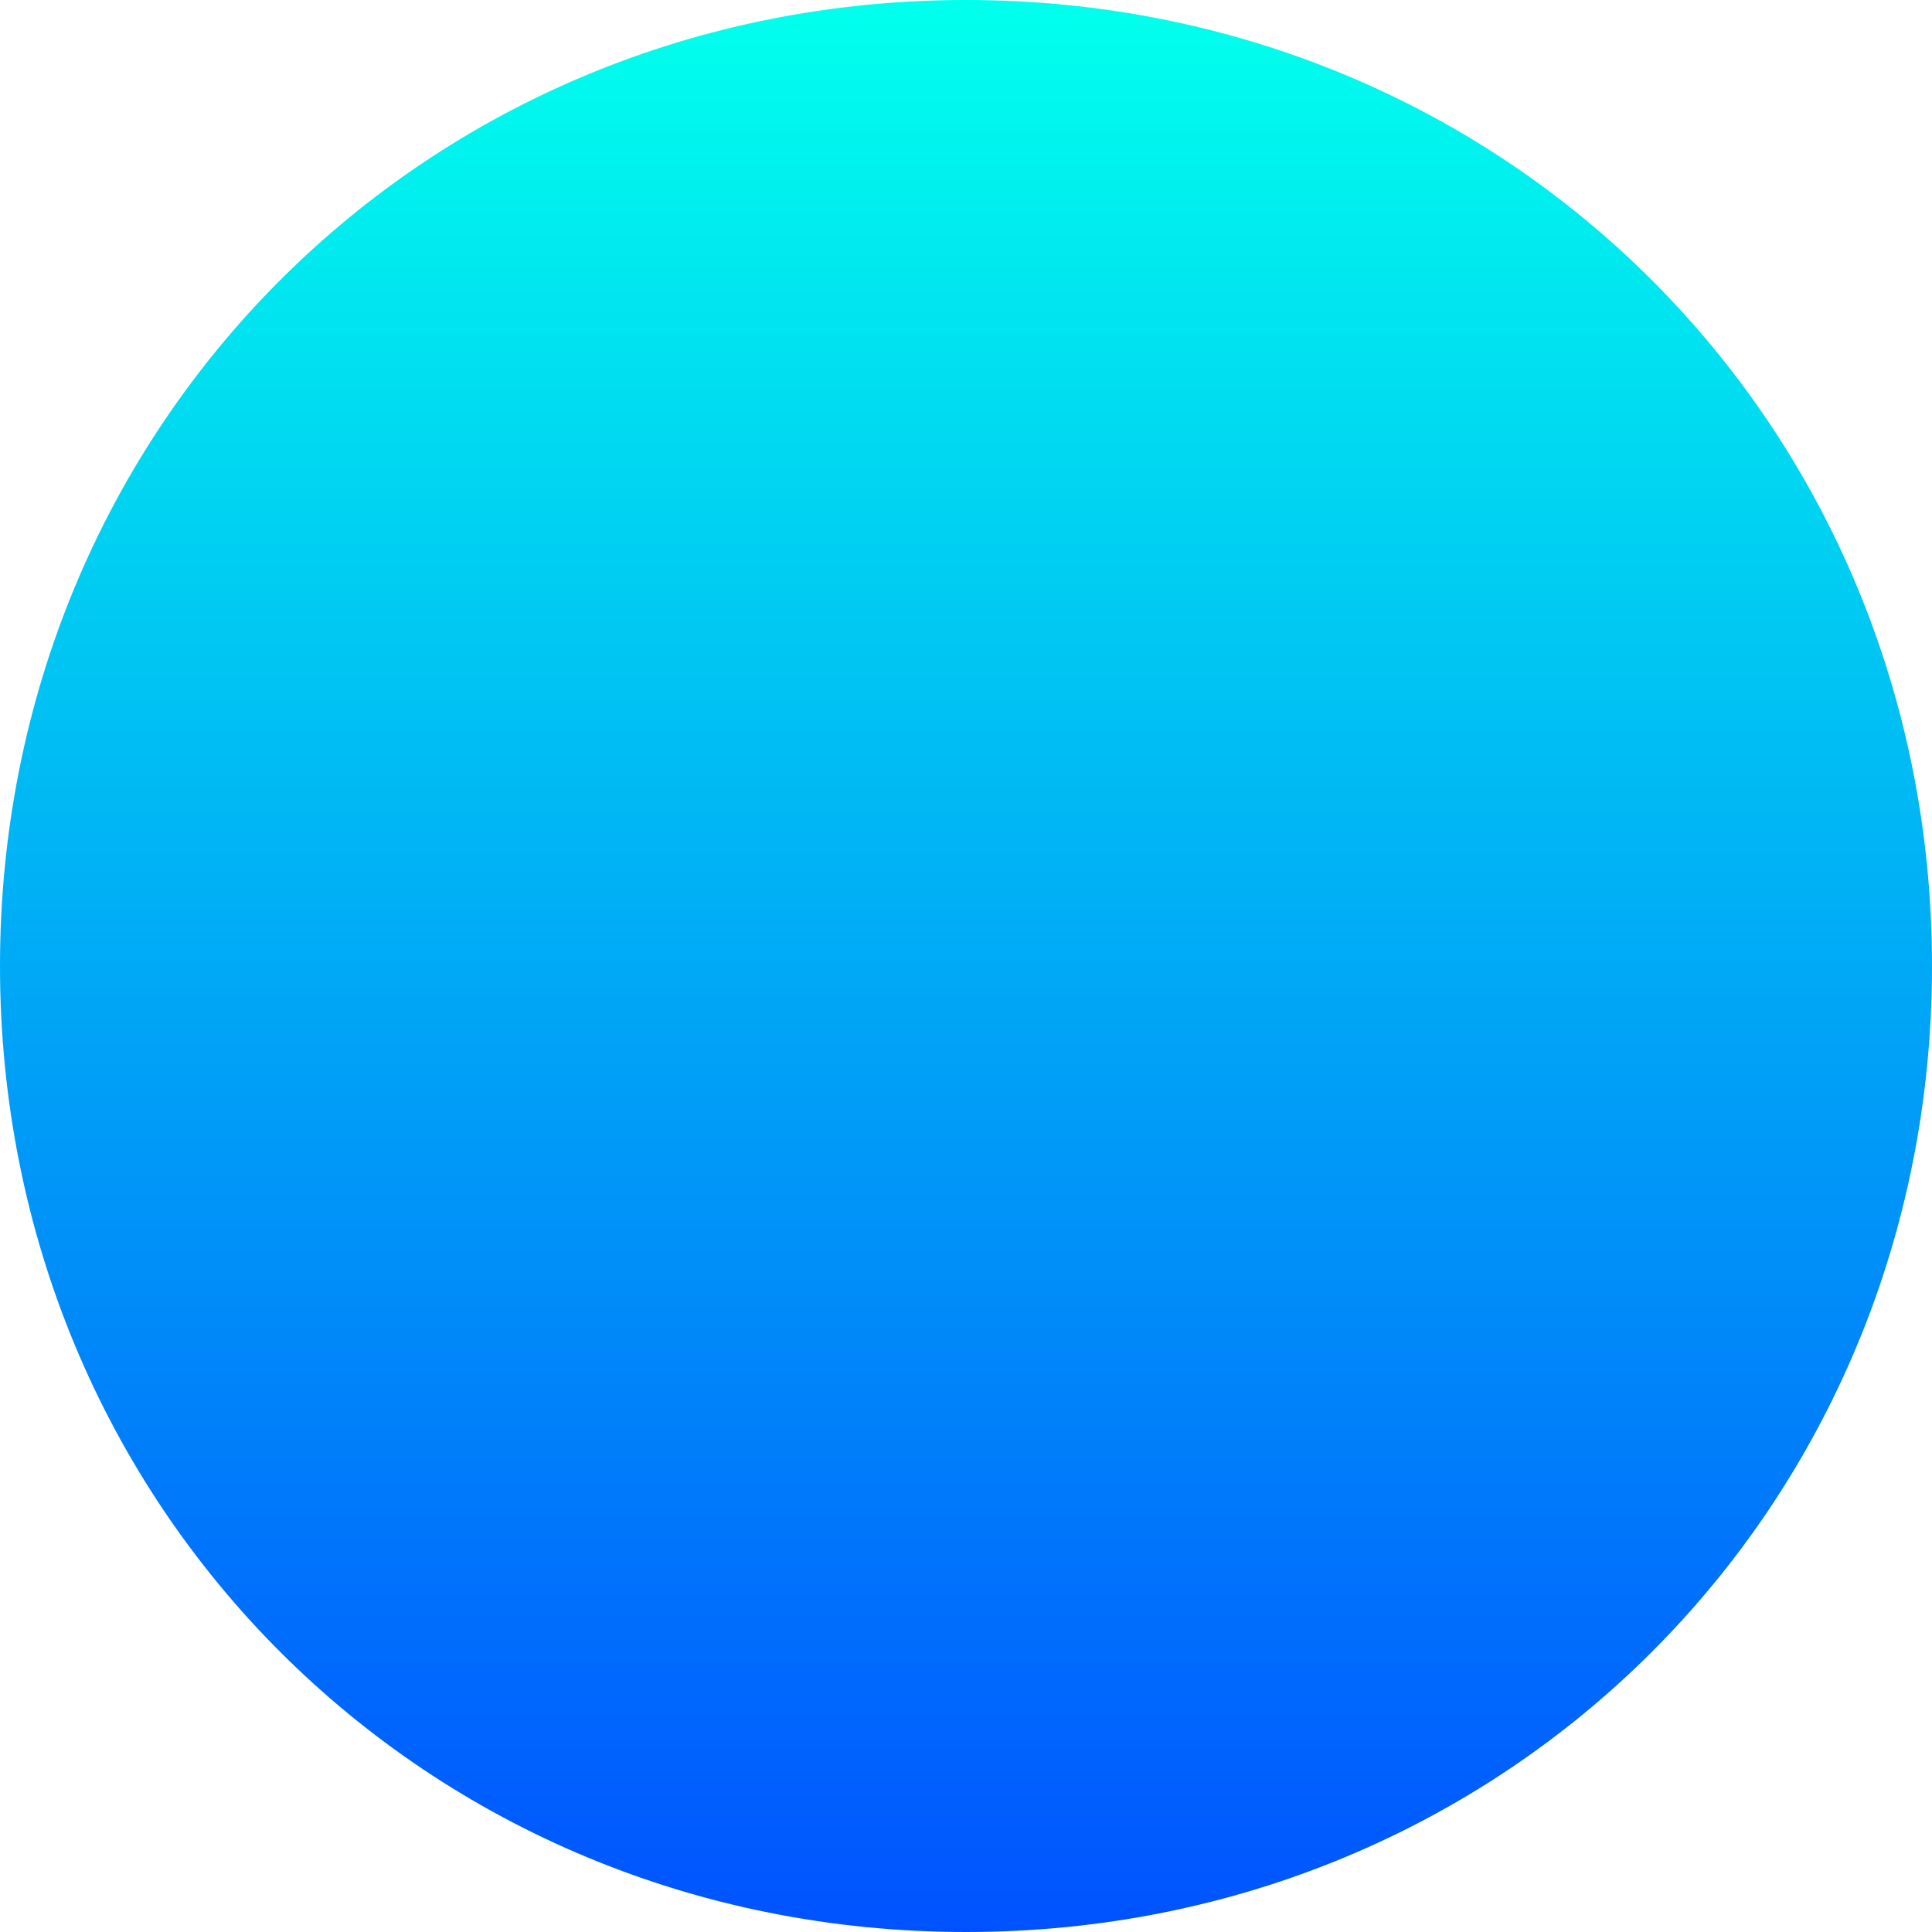 ﻿<?xml version="1.0" encoding="utf-8"?>
<svg version="1.1" xmlns:xlink="http://www.w3.org/1999/xlink" width="20px" height="20px" xmlns="http://www.w3.org/2000/svg">
  <defs>
    <linearGradient gradientUnits="userSpaceOnUse" x1="838" y1="289.2" x2="838" y2="309" id="LinearGradient289">
      <stop id="Stop290" stop-color="#00ffed" offset="0" />
      <stop id="Stop291" stop-color="#0052ff" offset="1" />
    </linearGradient>
  </defs>
  <g transform="matrix(1 0 0 1 -828 -289 )">
    <path d="M 838 289  C 843.6 289  848 293.4  848 299  C 848 304.6  843.6 309  838 309  C 832.4 309  828 304.6  828 299  C 828 293.4  832.4 289  838 289  Z " fill-rule="nonzero" fill="url(#LinearGradient289)" stroke="none" />
  </g>
</svg>